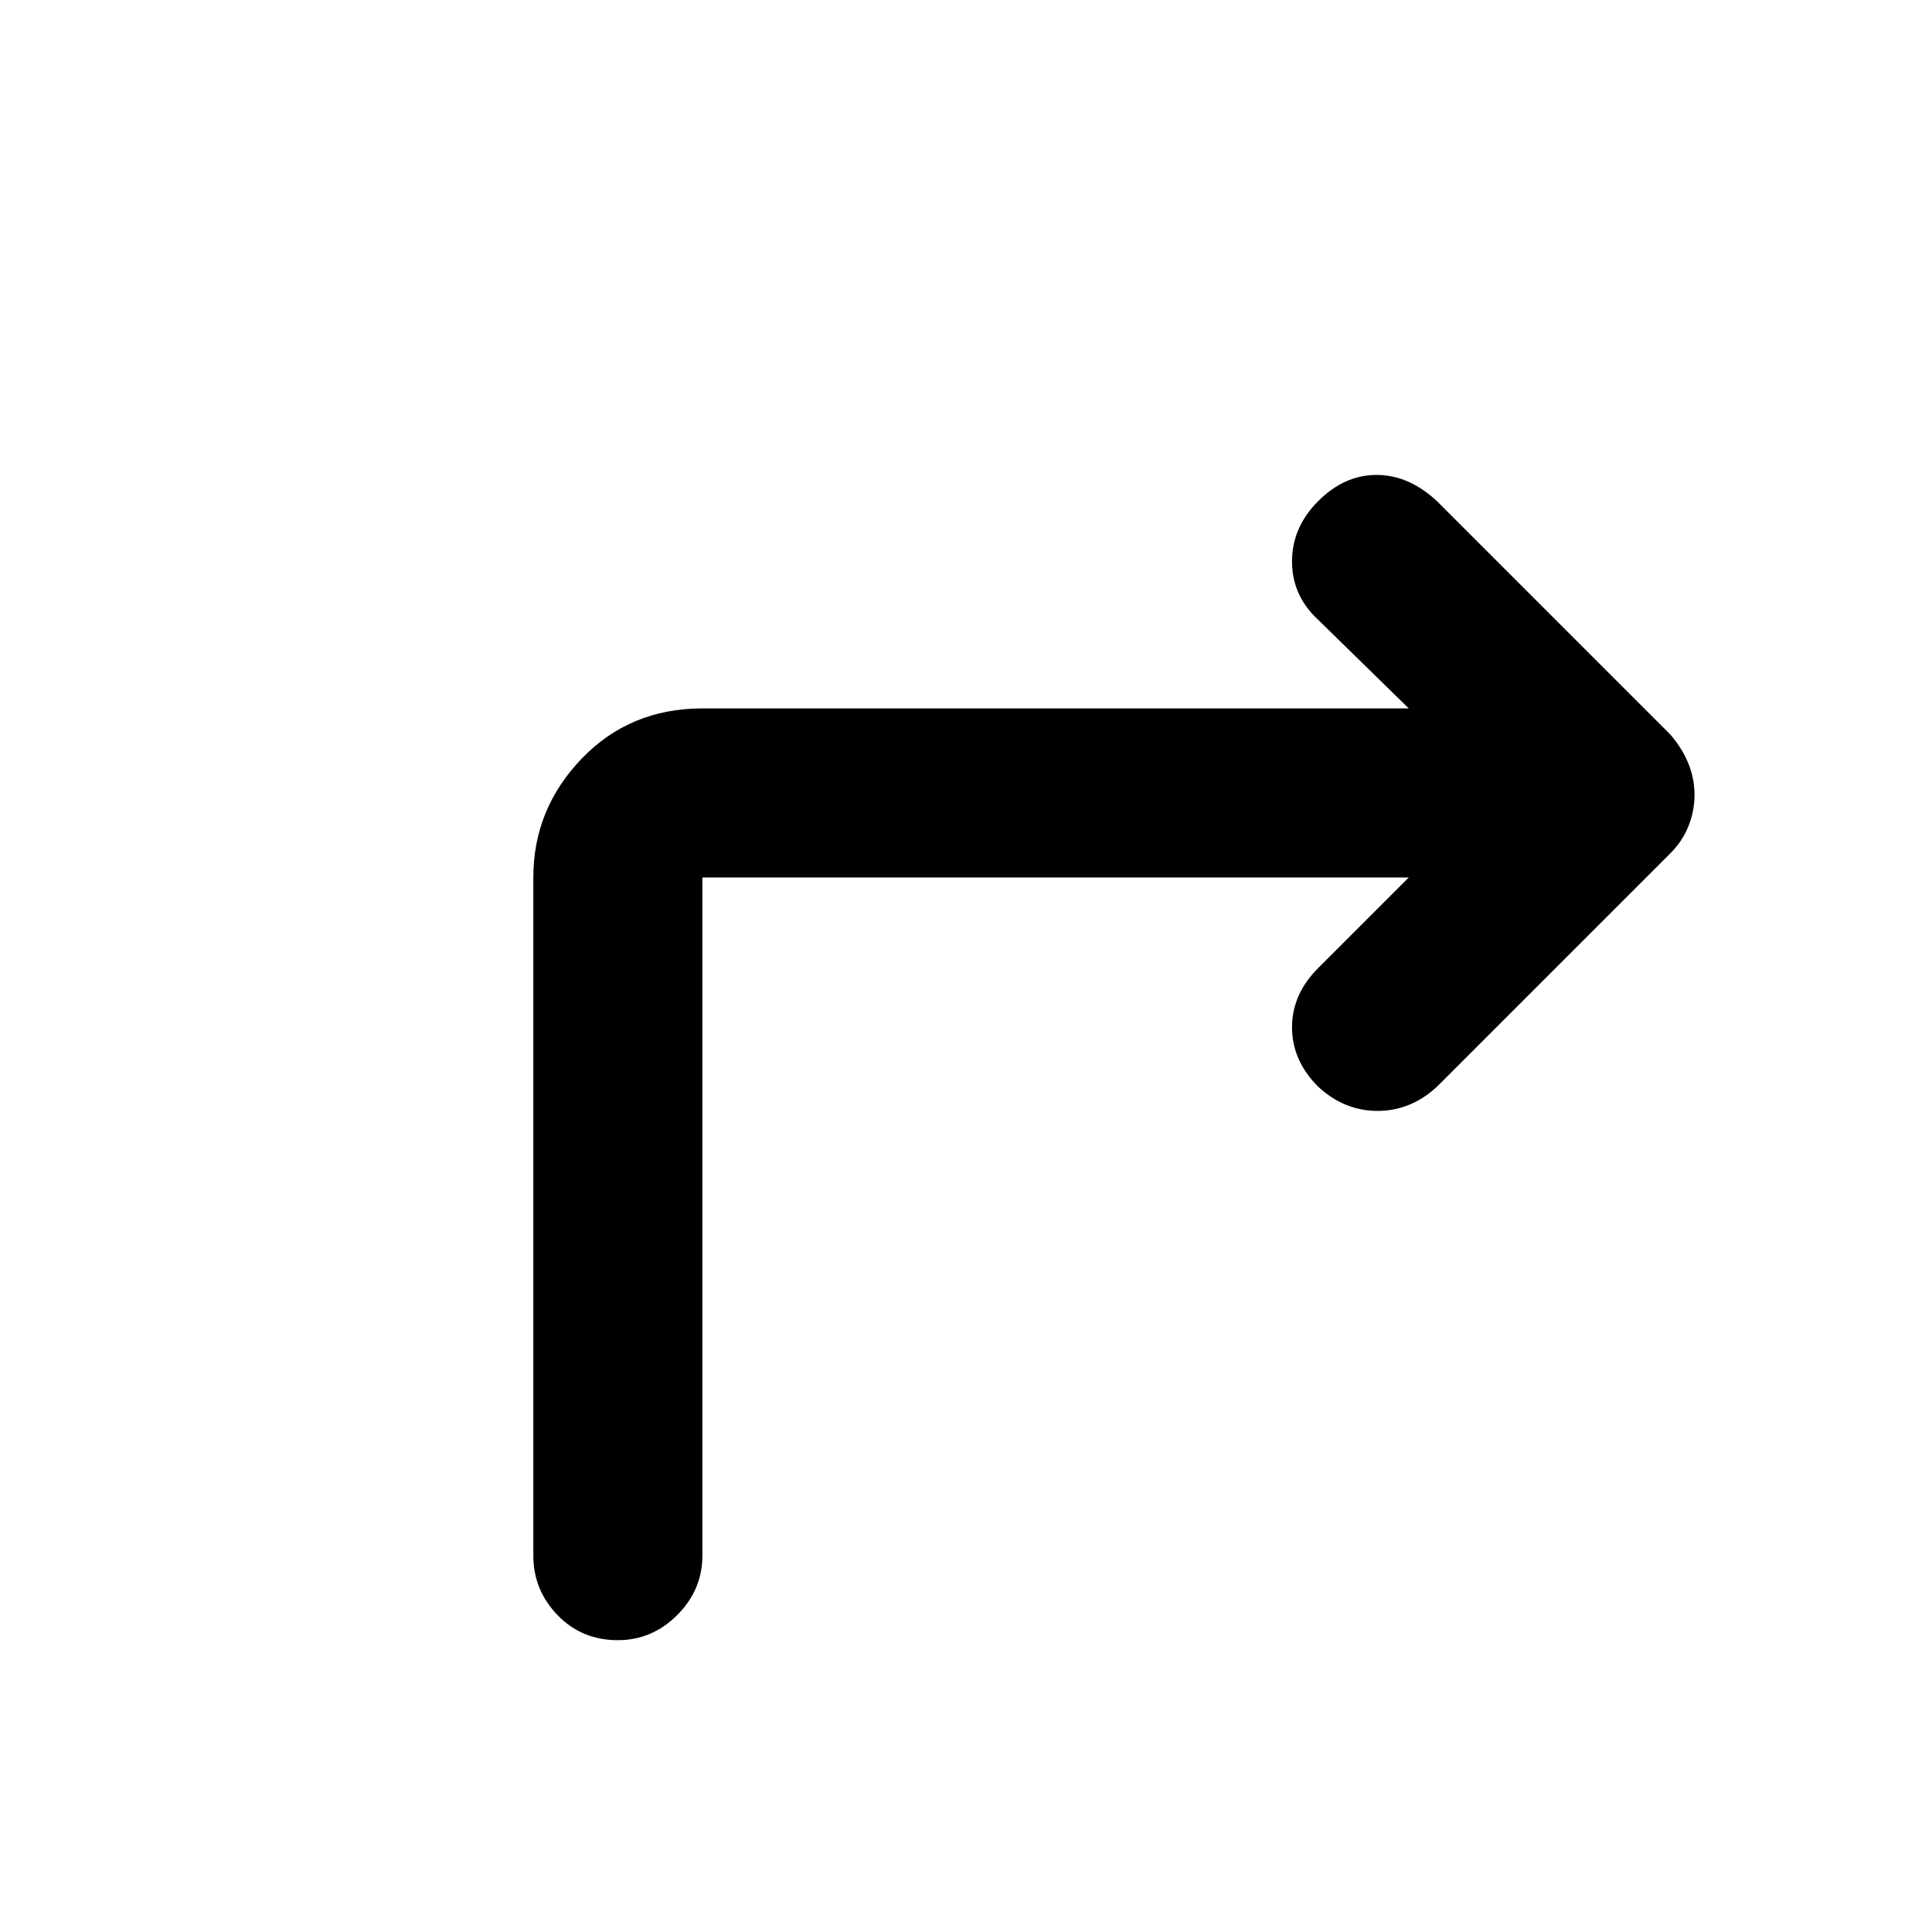 <svg xmlns="http://www.w3.org/2000/svg" height="40" width="40"><path d="M12.792 33.958q-.75 0-1.25-.52-.5-.521-.5-1.23V18.167q0-1.417 1-2.459 1-1.041 2.5-1.041h14.625l-1.875-1.834q-.542-.5-.542-1.208t.542-1.25q.541-.542 1.208-.542.667 0 1.25.542l4.833 4.833q.25.292.375.604.125.313.125.646 0 .334-.125.646-.125.313-.375.563L29.75 22.5q-.542.5-1.229.5-.688 0-1.229-.5-.542-.542-.542-1.229 0-.688.542-1.229l1.875-1.875H14.542v14.041q0 .709-.521 1.23-.521.52-1.229.52Z"/></svg>